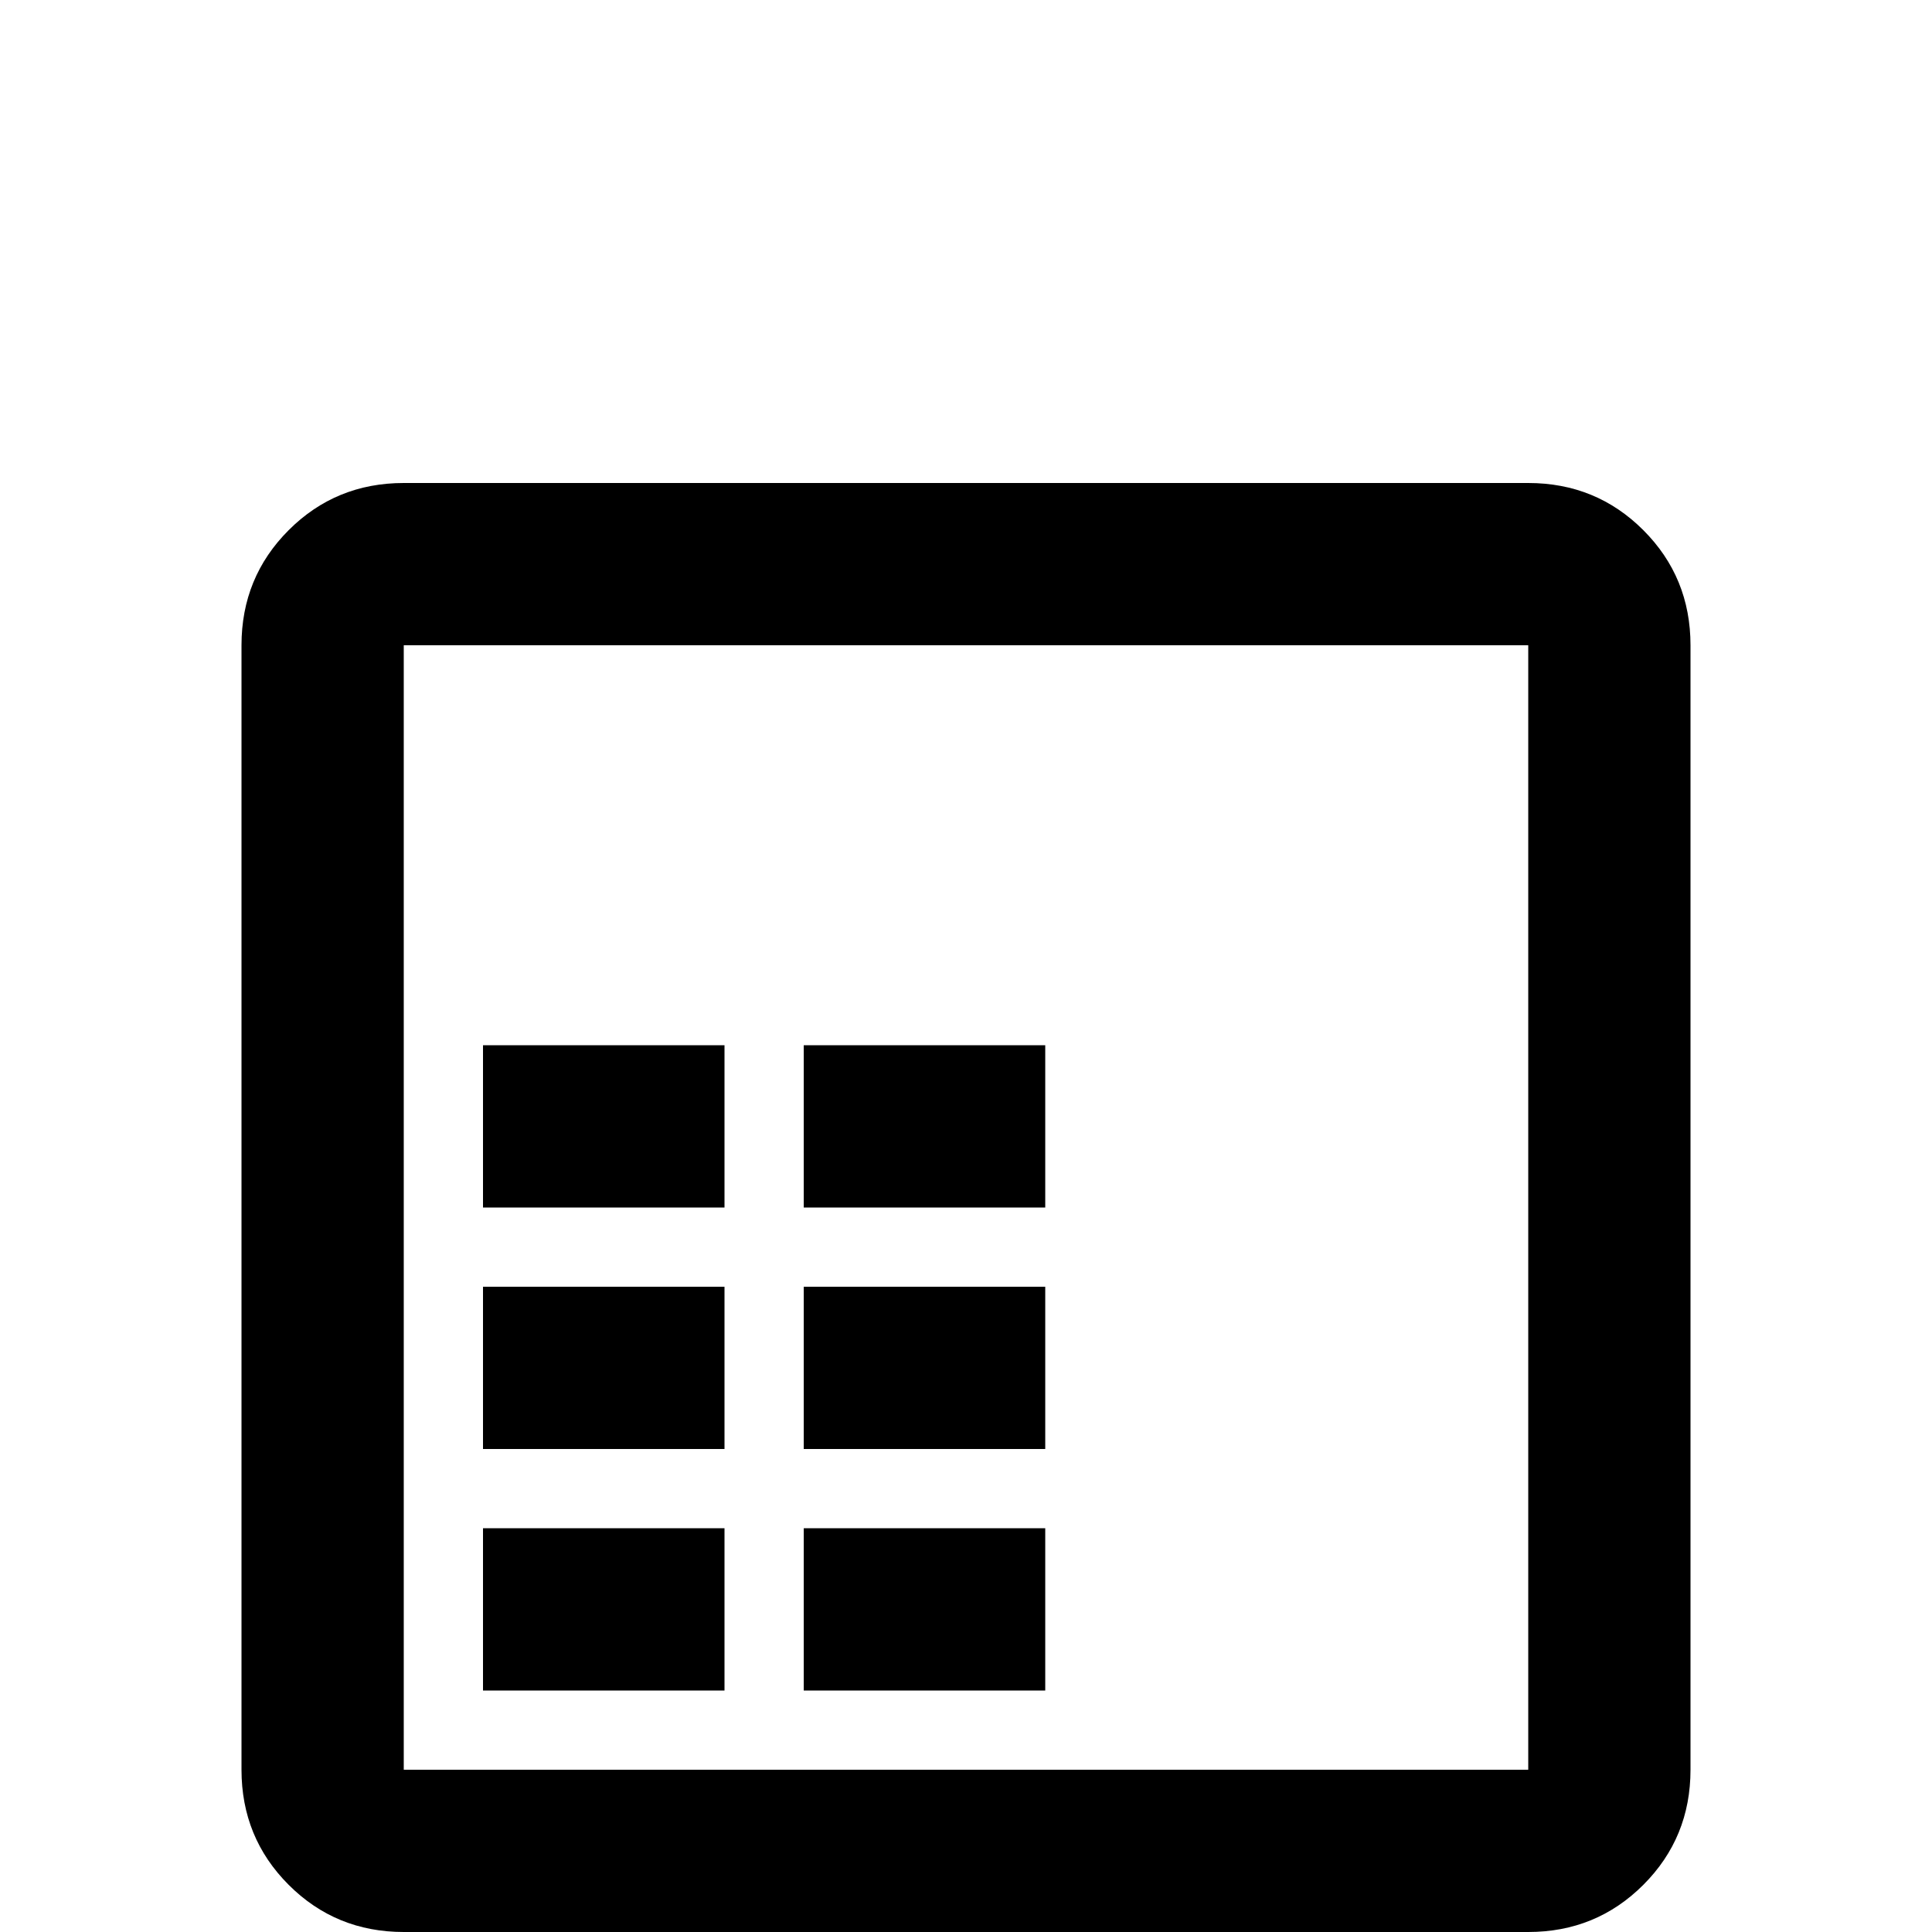 <svg xmlns="http://www.w3.org/2000/svg" viewBox="0 -512 512 512">
	<path fill="#000000" d="M405 -384H107Q89 -384 76.5 -371.5Q64 -359 64 -341V-43Q64 -25 76.5 -12.5Q89 0 107 0H405Q423 0 435.5 -12.5Q448 -25 448 -43V-341Q448 -359 435.5 -371.5Q423 -384 405 -384ZM405 -43H107V-341H405ZM192 -64H128V-107H192ZM277 -64H213V-107H277ZM192 -128H128V-171H192ZM277 -128H213V-171H277ZM192 -192H128V-235H192ZM277 -192H213V-235H277Z"/>
</svg>
